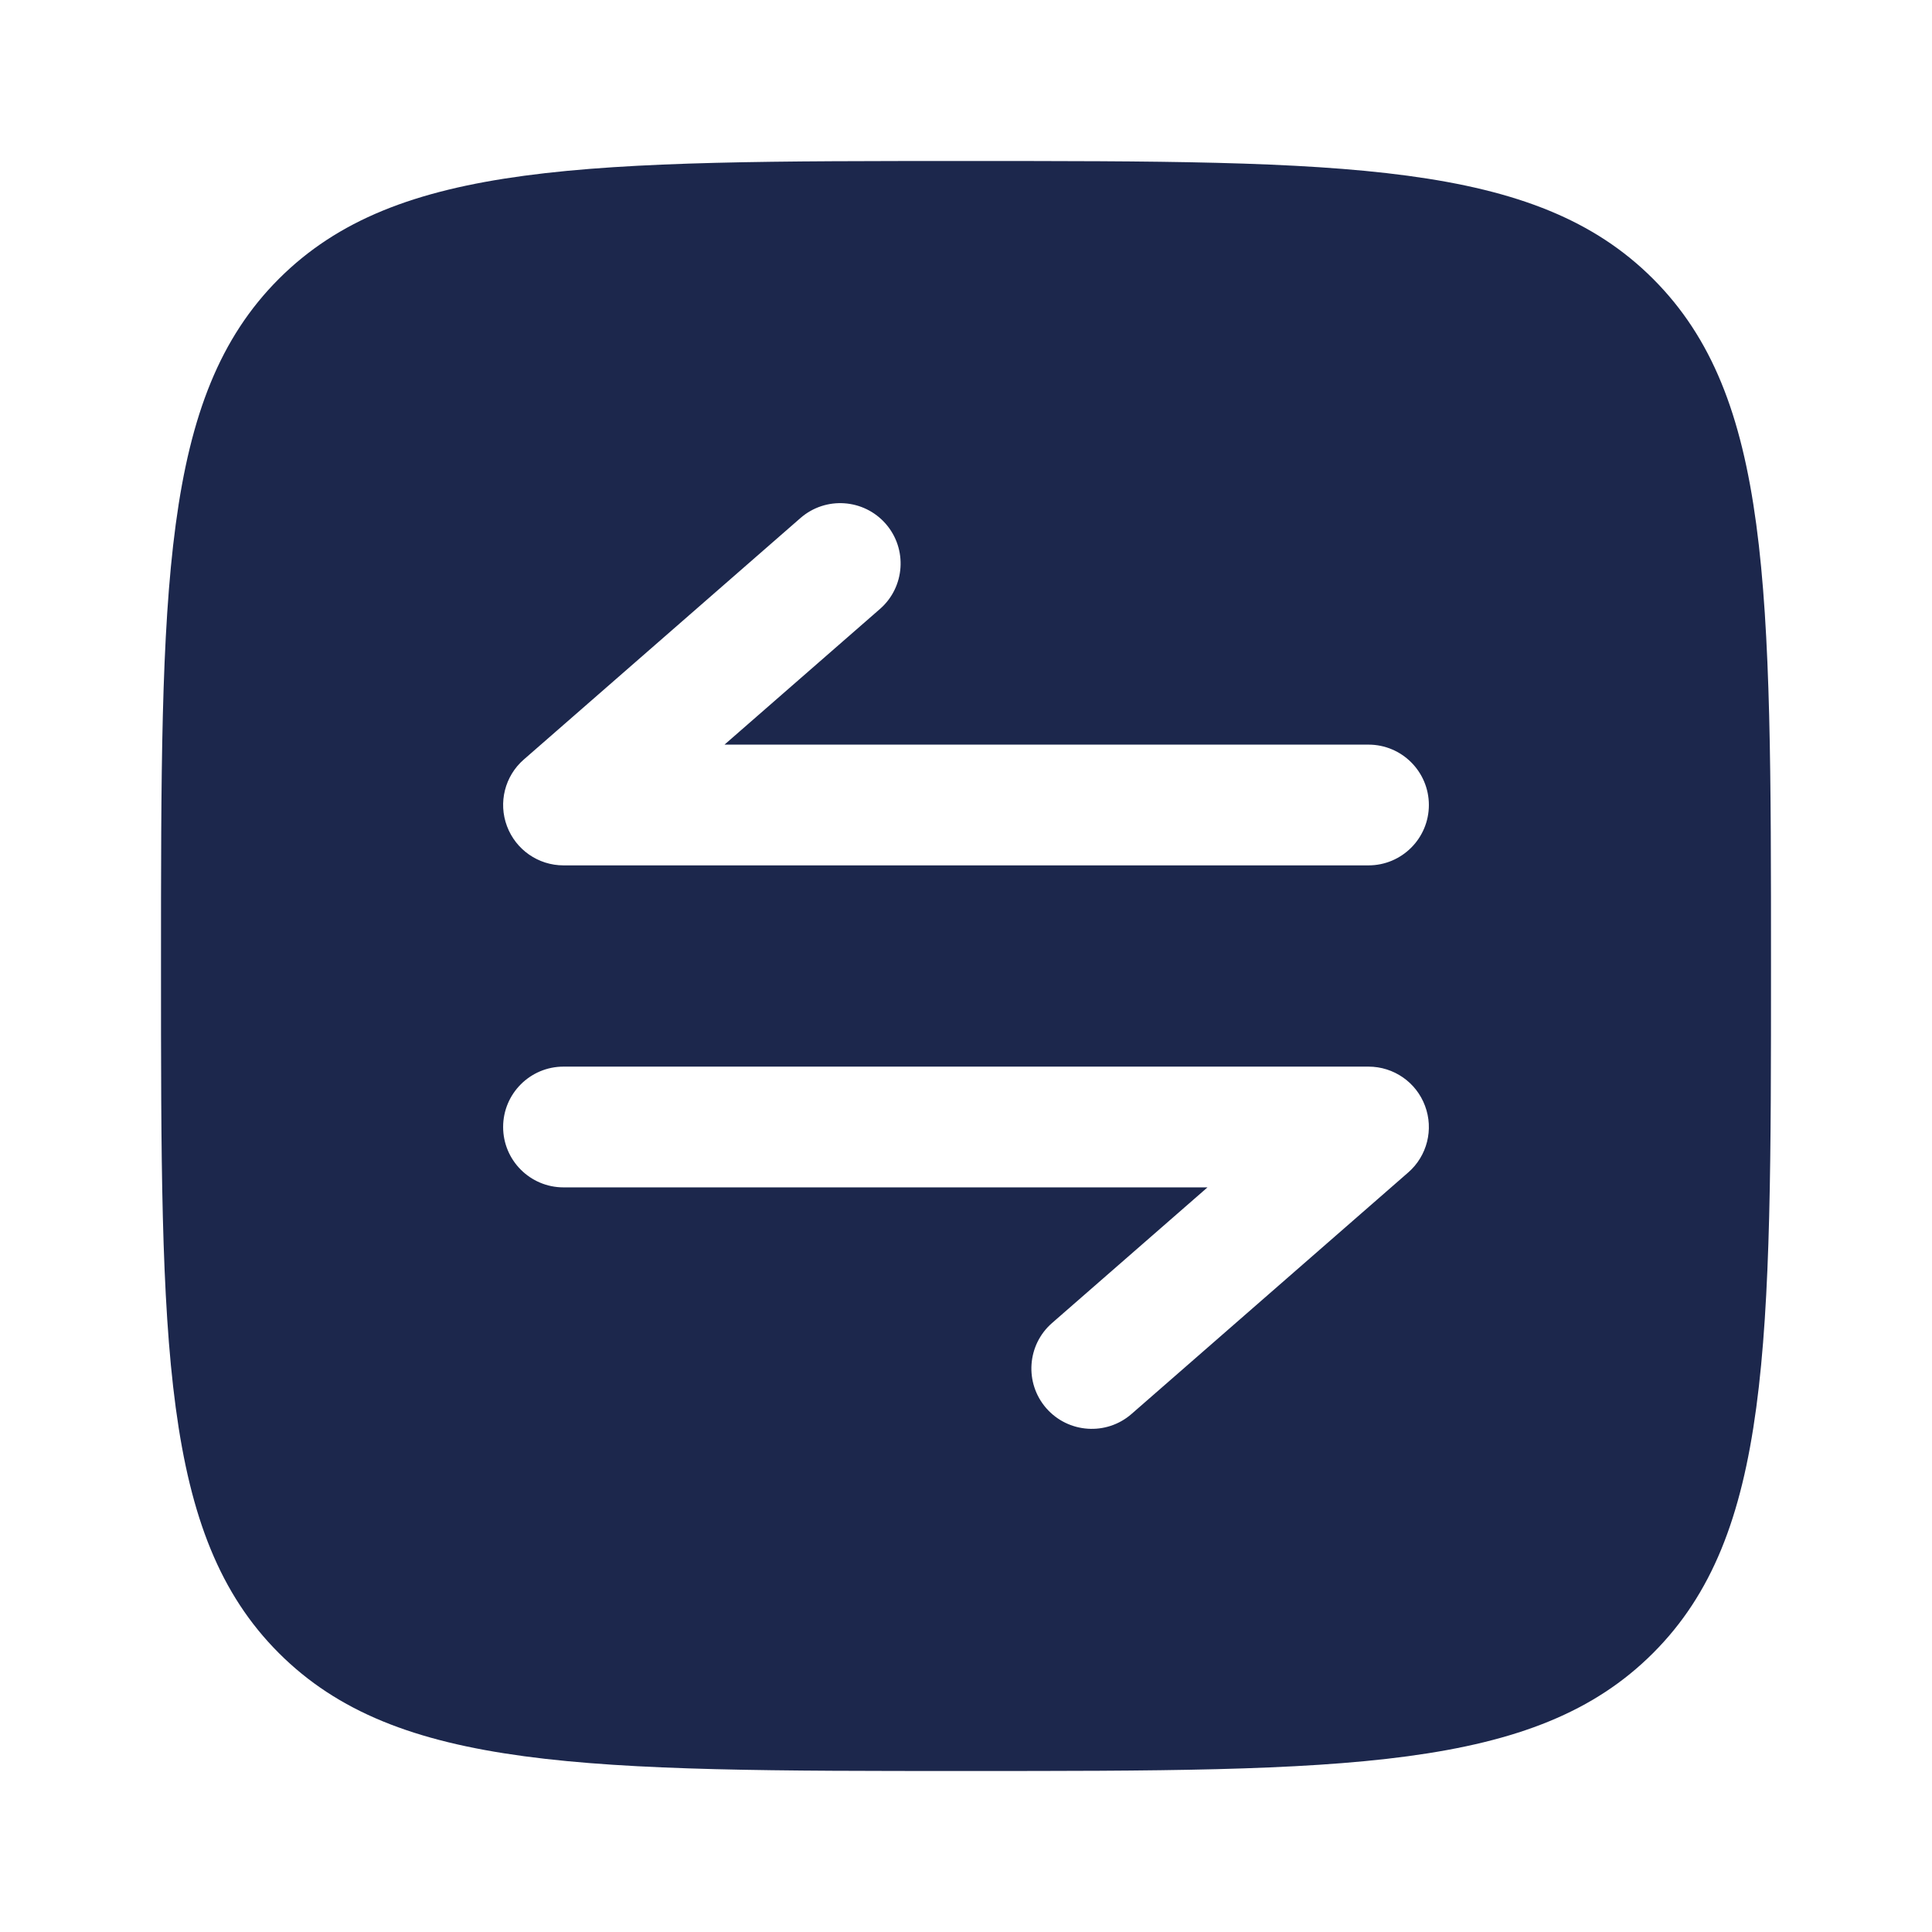 <svg width="24" height="24" viewBox="0 0 24 24" fill="none" xmlns="http://www.w3.org/2000/svg">
<g id="Bold / Arrows / Square Transfer Horizontal">
<path id="Vector" fill-rule="evenodd" clip-rule="evenodd" d="M2 12C2 7.286 2 4.929 3.464 3.464C4.929 2 7.286 2 12 2C16.714 2 19.071 2 20.535 3.464C22 4.929 22 7.286 22 12C22 16.714 22 19.071 20.535 20.535C19.071 22 16.714 22 12 22C7.286 22 4.929 22 3.464 20.535C2 19.071 2 16.714 2 12ZM17 13.25C17.313 13.25 17.593 13.444 17.702 13.737C17.812 14.029 17.729 14.36 17.493 14.565L14.056 17.565C13.744 17.837 13.27 17.805 12.997 17.493C12.725 17.181 12.757 16.707 13.069 16.435L15 14.75L7 14.75C6.586 14.75 6.25 14.414 6.25 14C6.25 13.586 6.586 13.25 7 13.25L17 13.25ZM11.003 6.507C11.275 6.819 11.243 7.293 10.931 7.565L9 9.25H17C17.414 9.25 17.75 9.586 17.75 10C17.75 10.414 17.414 10.75 17 10.75H7C6.687 10.75 6.408 10.556 6.298 10.263C6.188 9.971 6.271 9.64 6.507 9.435L9.944 6.435C10.256 6.163 10.73 6.195 11.003 6.507Z" fill="#1C274C"/>
</g>
</svg>
